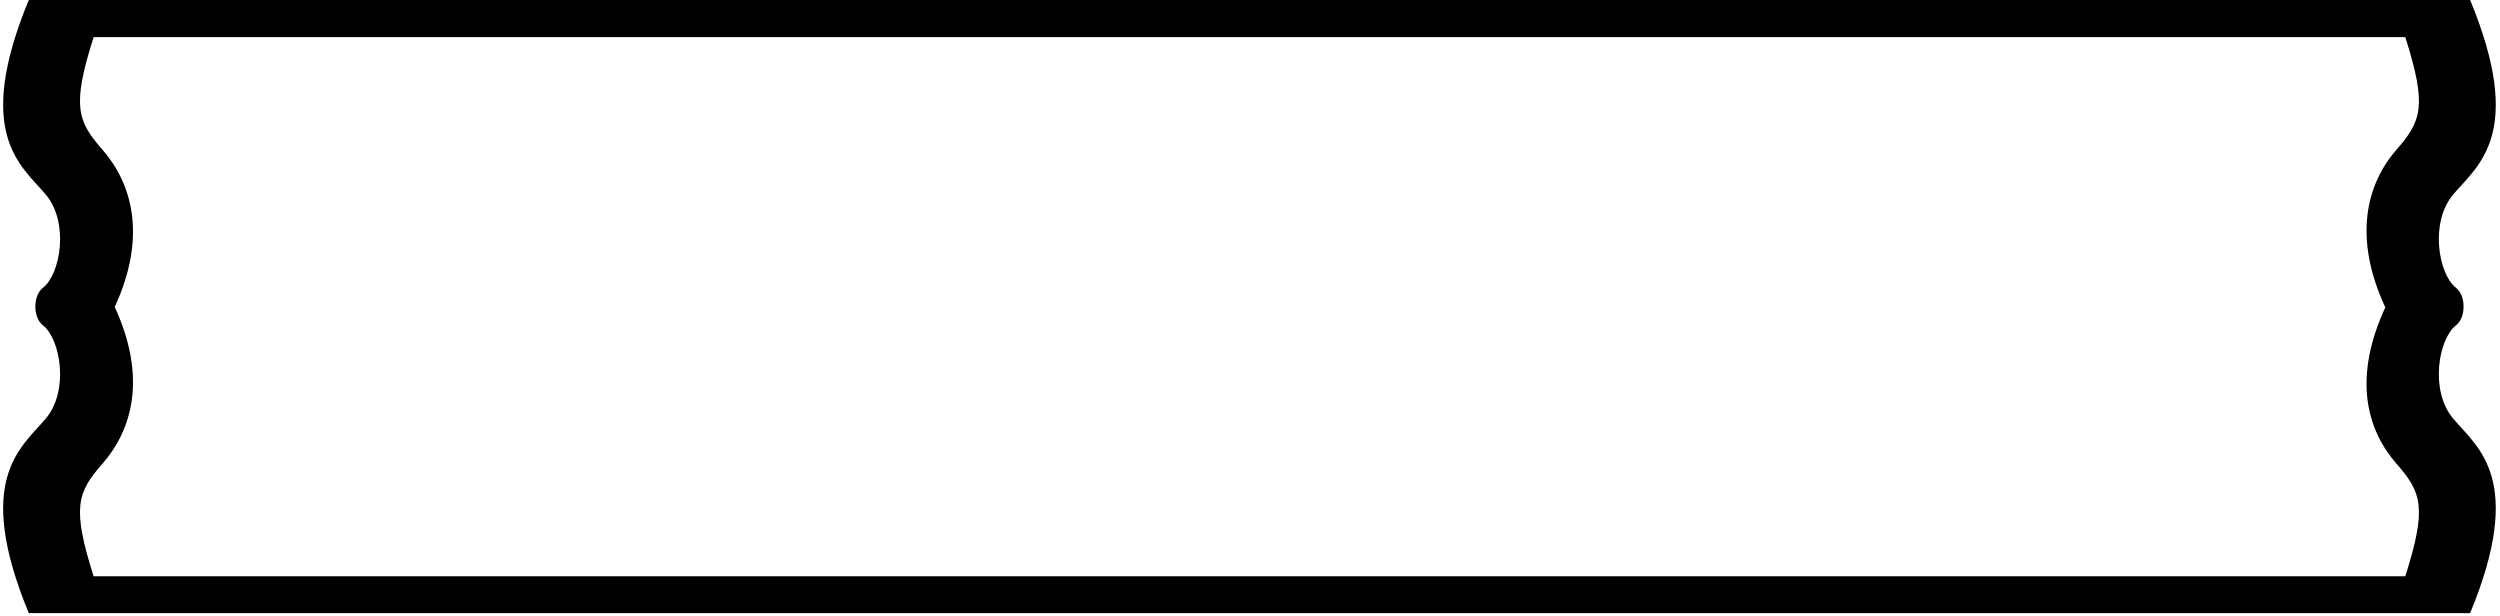 <?xml version="1.0" encoding="UTF-8"?>
<svg xmlns="http://www.w3.org/2000/svg" xmlns:xlink="http://www.w3.org/1999/xlink" width="544pt" height="134pt" viewBox="0 0 544 134" version="1.1">
<g id="surface1">
<path style=" stroke:none;fill-rule:nonzero;fill:rgb(0%,0%,0%);fill-opacity:1;" d="M 534.402 70.812 C 536.633 69.113 536.633 64.305 534.402 62.609 C 530.629 59.684 528.582 48.277 533.969 42.148 C 539.172 36.02 549.512 29.039 537.5 0 L 6.266 0 C -5.746 29.039 4.594 36.02 9.797 42.148 C 15.184 48.277 13.141 59.684 9.363 62.609 C 7.133 64.305 7.133 69.113 9.363 70.812 C 13.141 73.734 15.184 85.145 9.797 91.273 C 4.594 97.402 -5.746 104.379 6.266 133.418 L 537.5 133.418 C 549.512 104.379 539.172 97.402 533.969 91.273 C 528.582 85.145 530.629 73.734 534.402 70.812 Z M 519.043 66.887 C 511.934 82.27 514.996 93.465 521.434 100.859 C 527.012 107.188 528.117 110.5 523.395 125.395 L 20.371 125.395 C 15.648 110.5 16.754 107.188 22.332 100.859 C 28.77 93.465 32.02 82.172 24.969 66.789 C 32.02 51.504 28.77 40.02 22.332 32.617 C 16.754 26.289 15.648 22.98 20.371 8.086 L 523.395 8.086 C 528.117 22.98 527.012 26.289 521.434 32.617 C 514.996 40.02 511.934 51.602 519.043 66.887 "/>
</g>
</svg>

